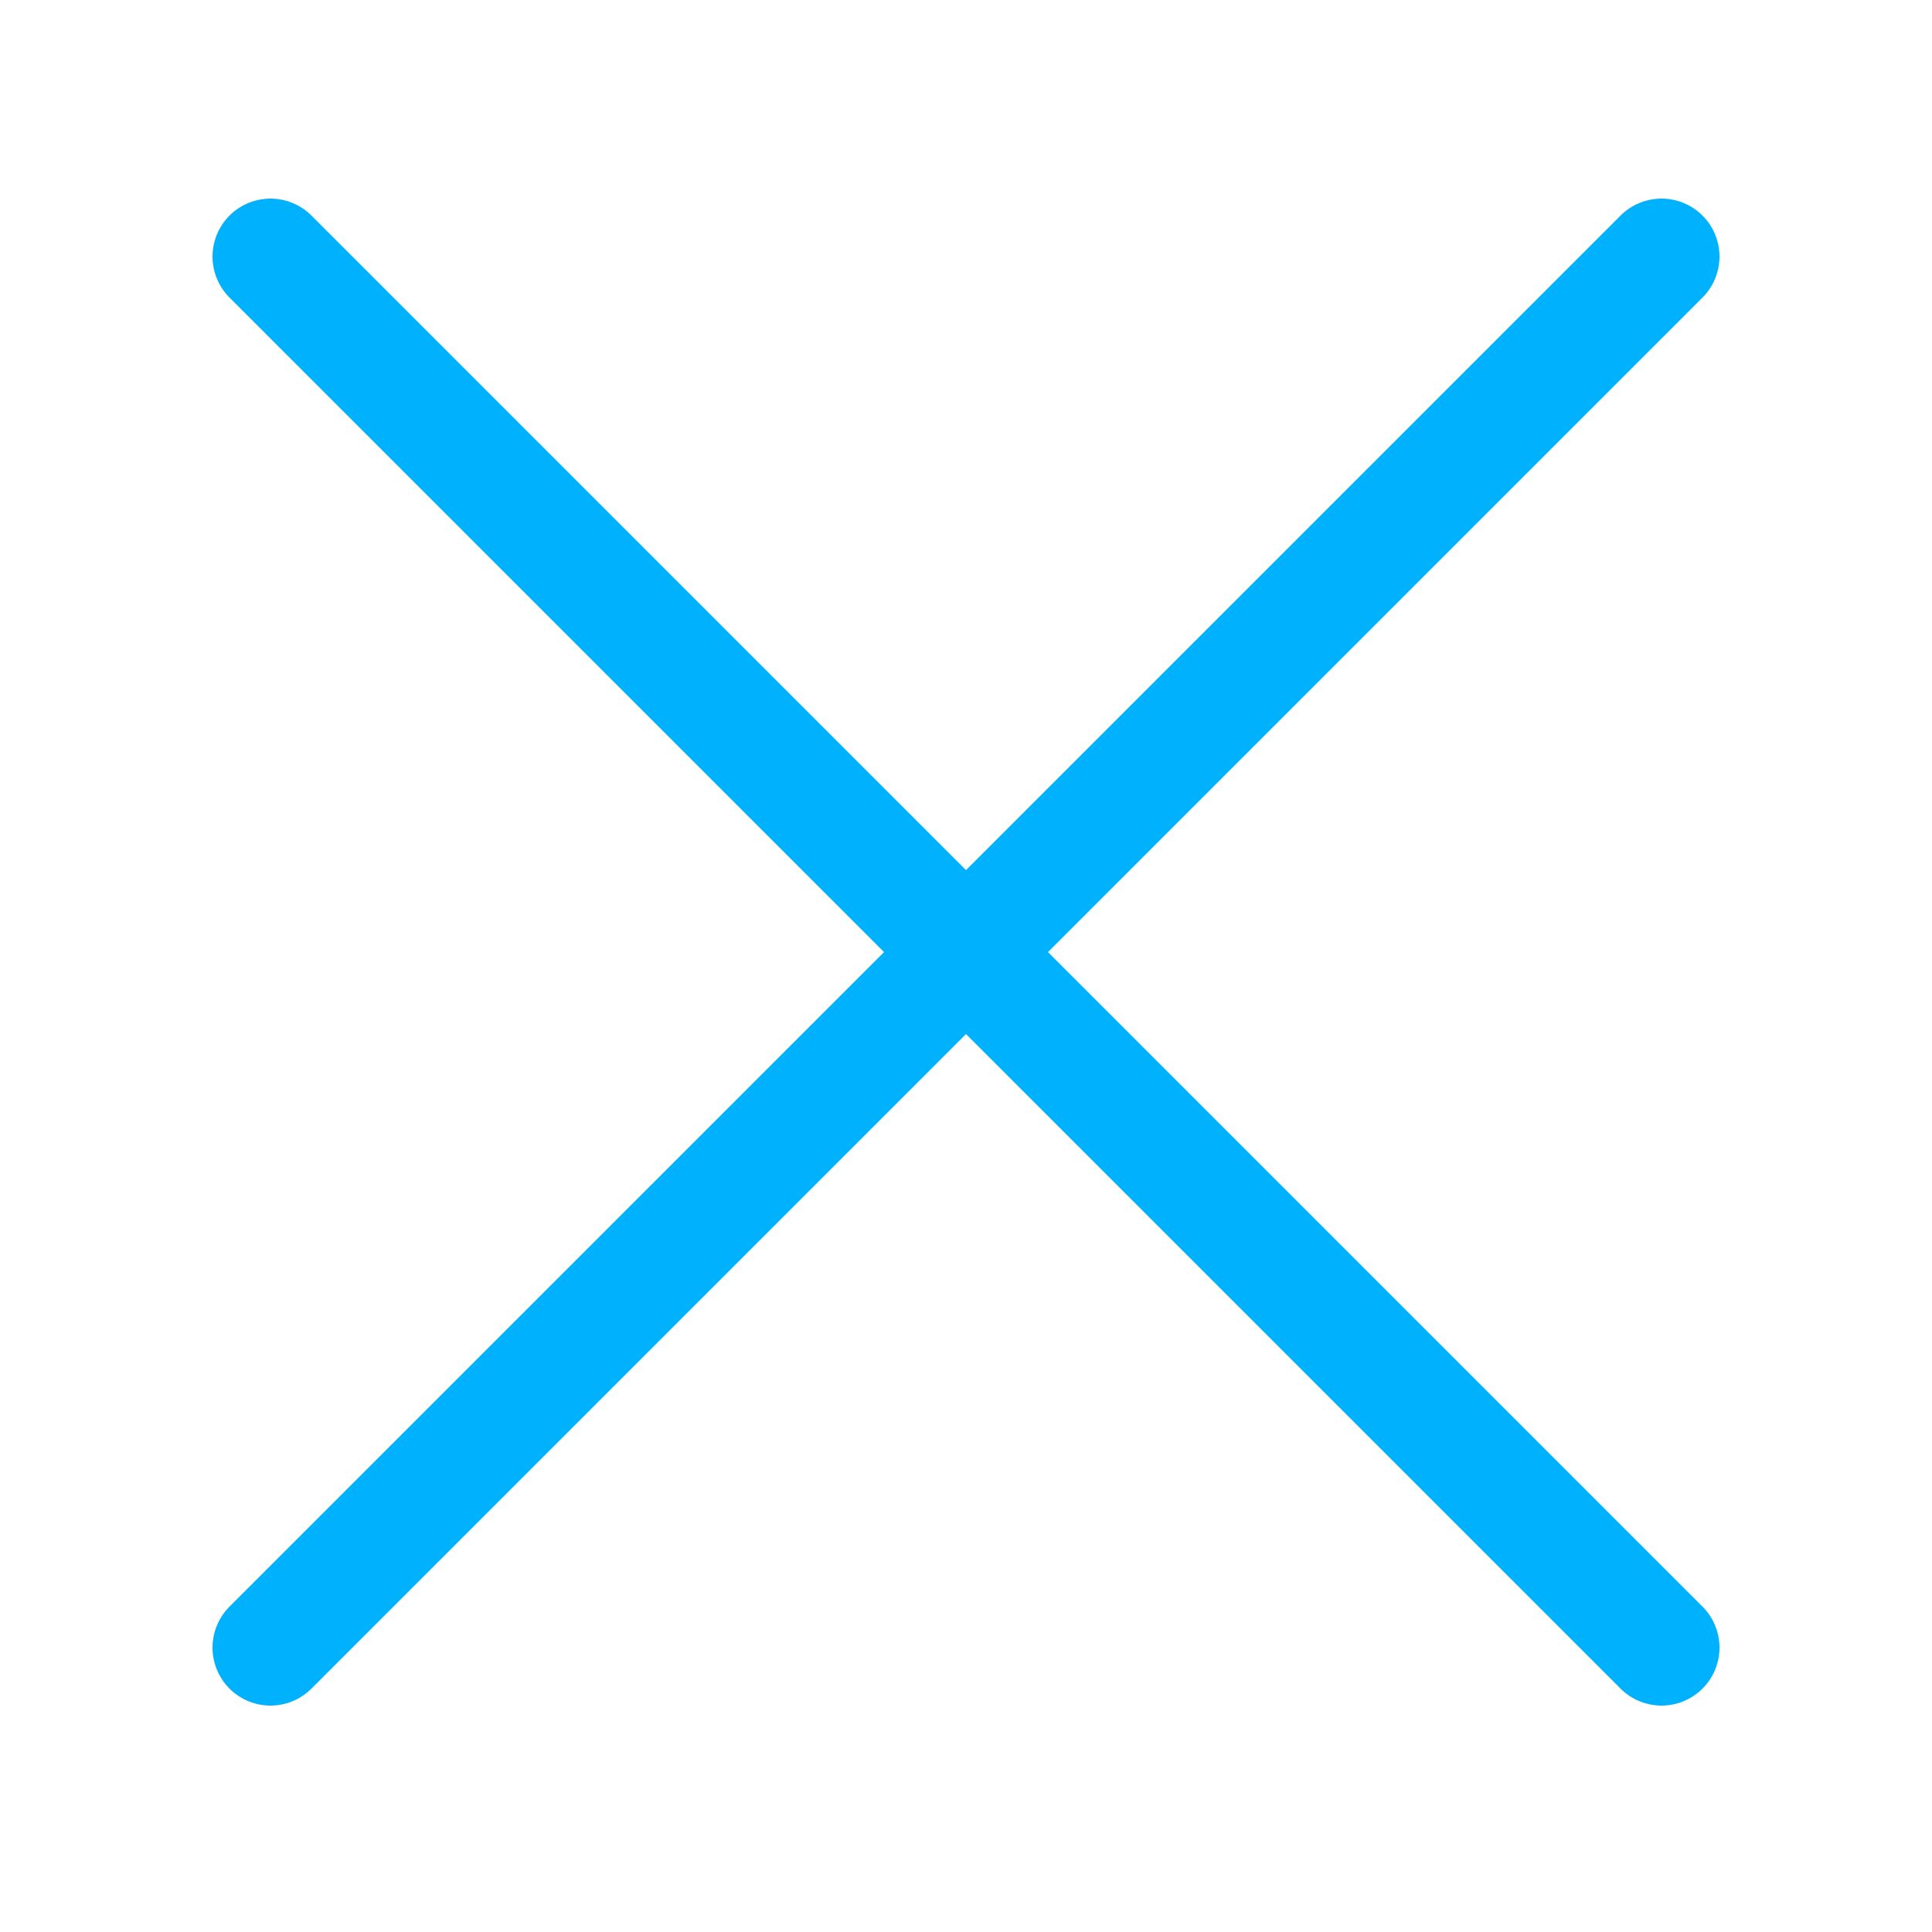 <?xml version="1.0" encoding="utf-8"?><!-- Uploaded to: SVG Repo, www.svgrepo.com, Generator: SVG Repo Mixer Tools -->
<svg width="800px" height="800px" viewBox="-0.5 0 25 25" fill="none" xmlns="http://www.w3.org/2000/svg">
<path d="M3 21.32L21 3.32" stroke="#00b1fd" stroke-width="1.5" stroke-linecap="round" stroke-linejoin="round"/>
<path d="M3 3.32L21 21.32" stroke="#00b1fd" stroke-width="1.5" stroke-linecap="round" stroke-linejoin="round"/>
</svg>